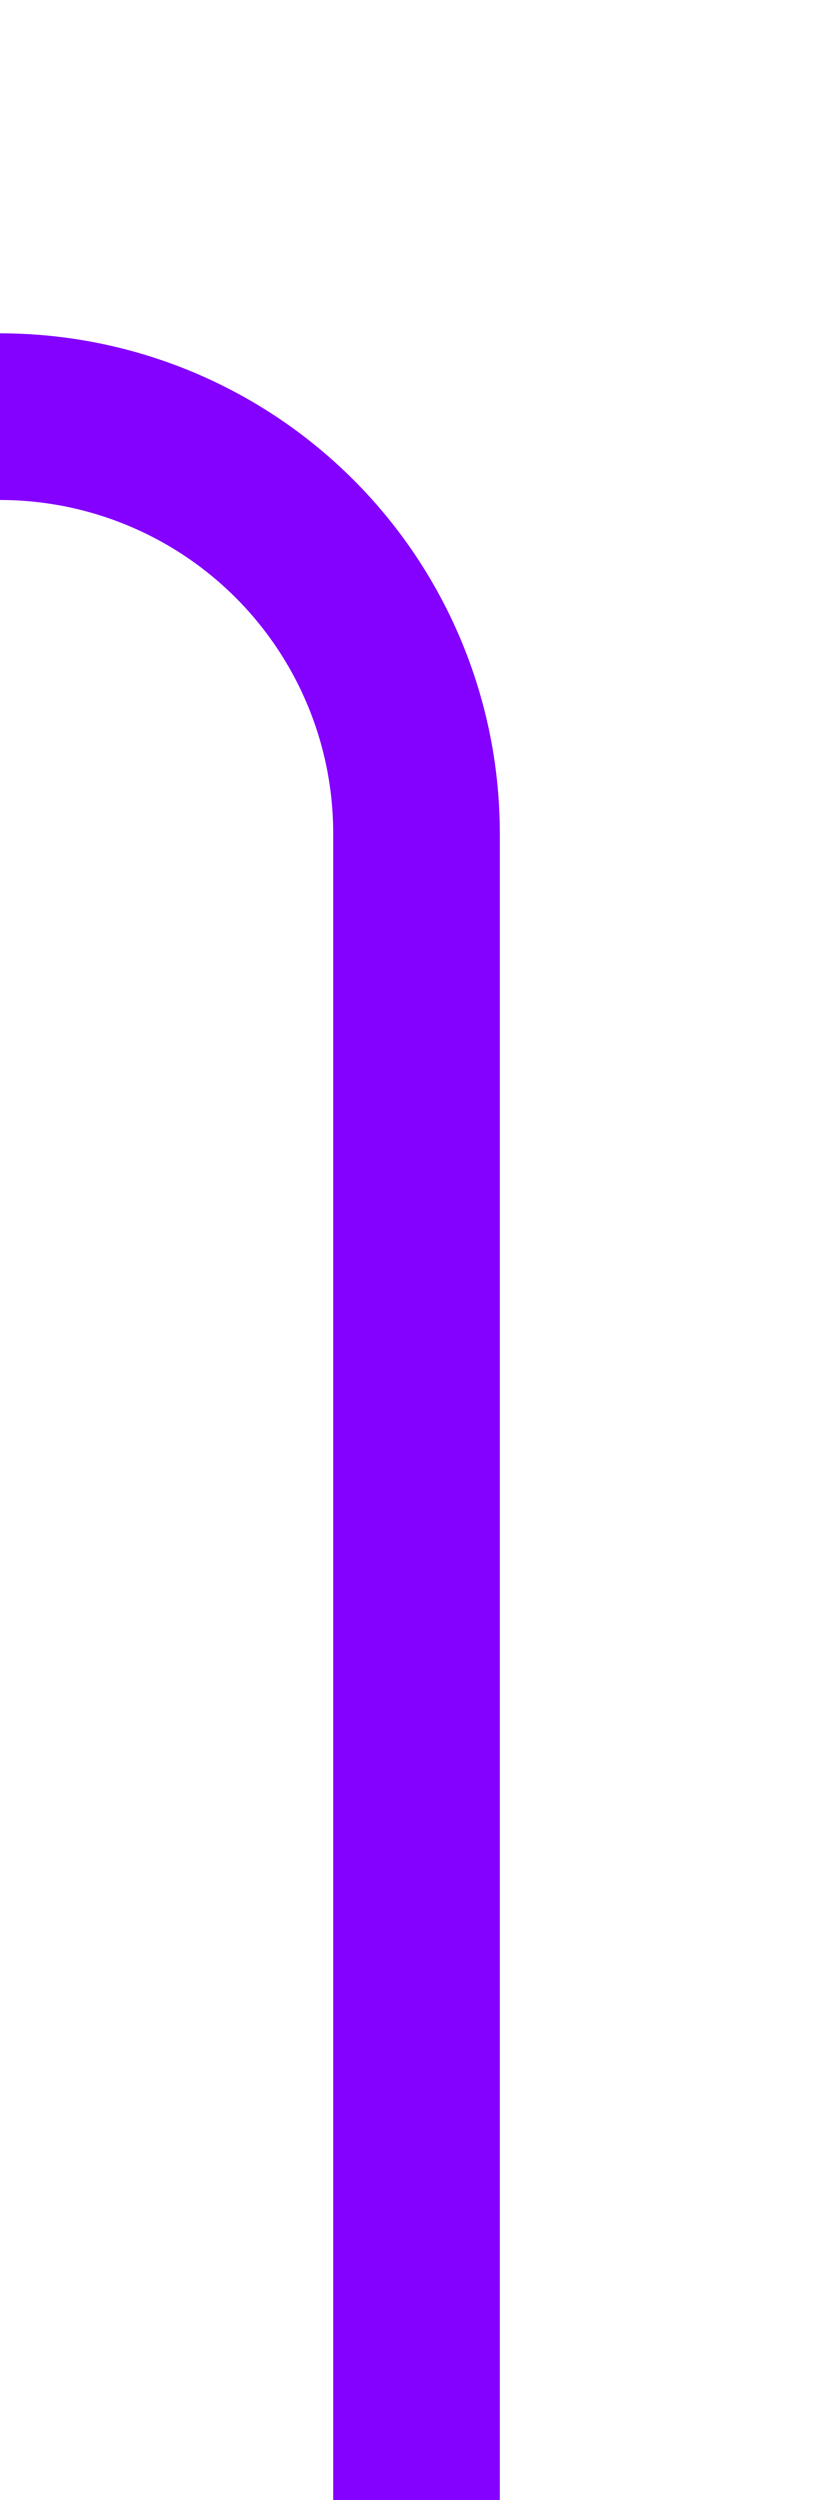 ﻿<?xml version="1.0" encoding="utf-8"?>
<svg version="1.1" xmlns:xlink="http://www.w3.org/1999/xlink" width="10px" height="30px" preserveAspectRatio="xMidYMin meet" viewBox="2353 635  8 30" xmlns="http://www.w3.org/2000/svg">
  <path d="M 1883 625  L 1883 635  A 5 5 0 0 0 1888 640 L 2352 640  A 5 5 0 0 1 2357 645 L 2357 665  " stroke-width="2" stroke="#8400ff" fill="none" />
</svg>